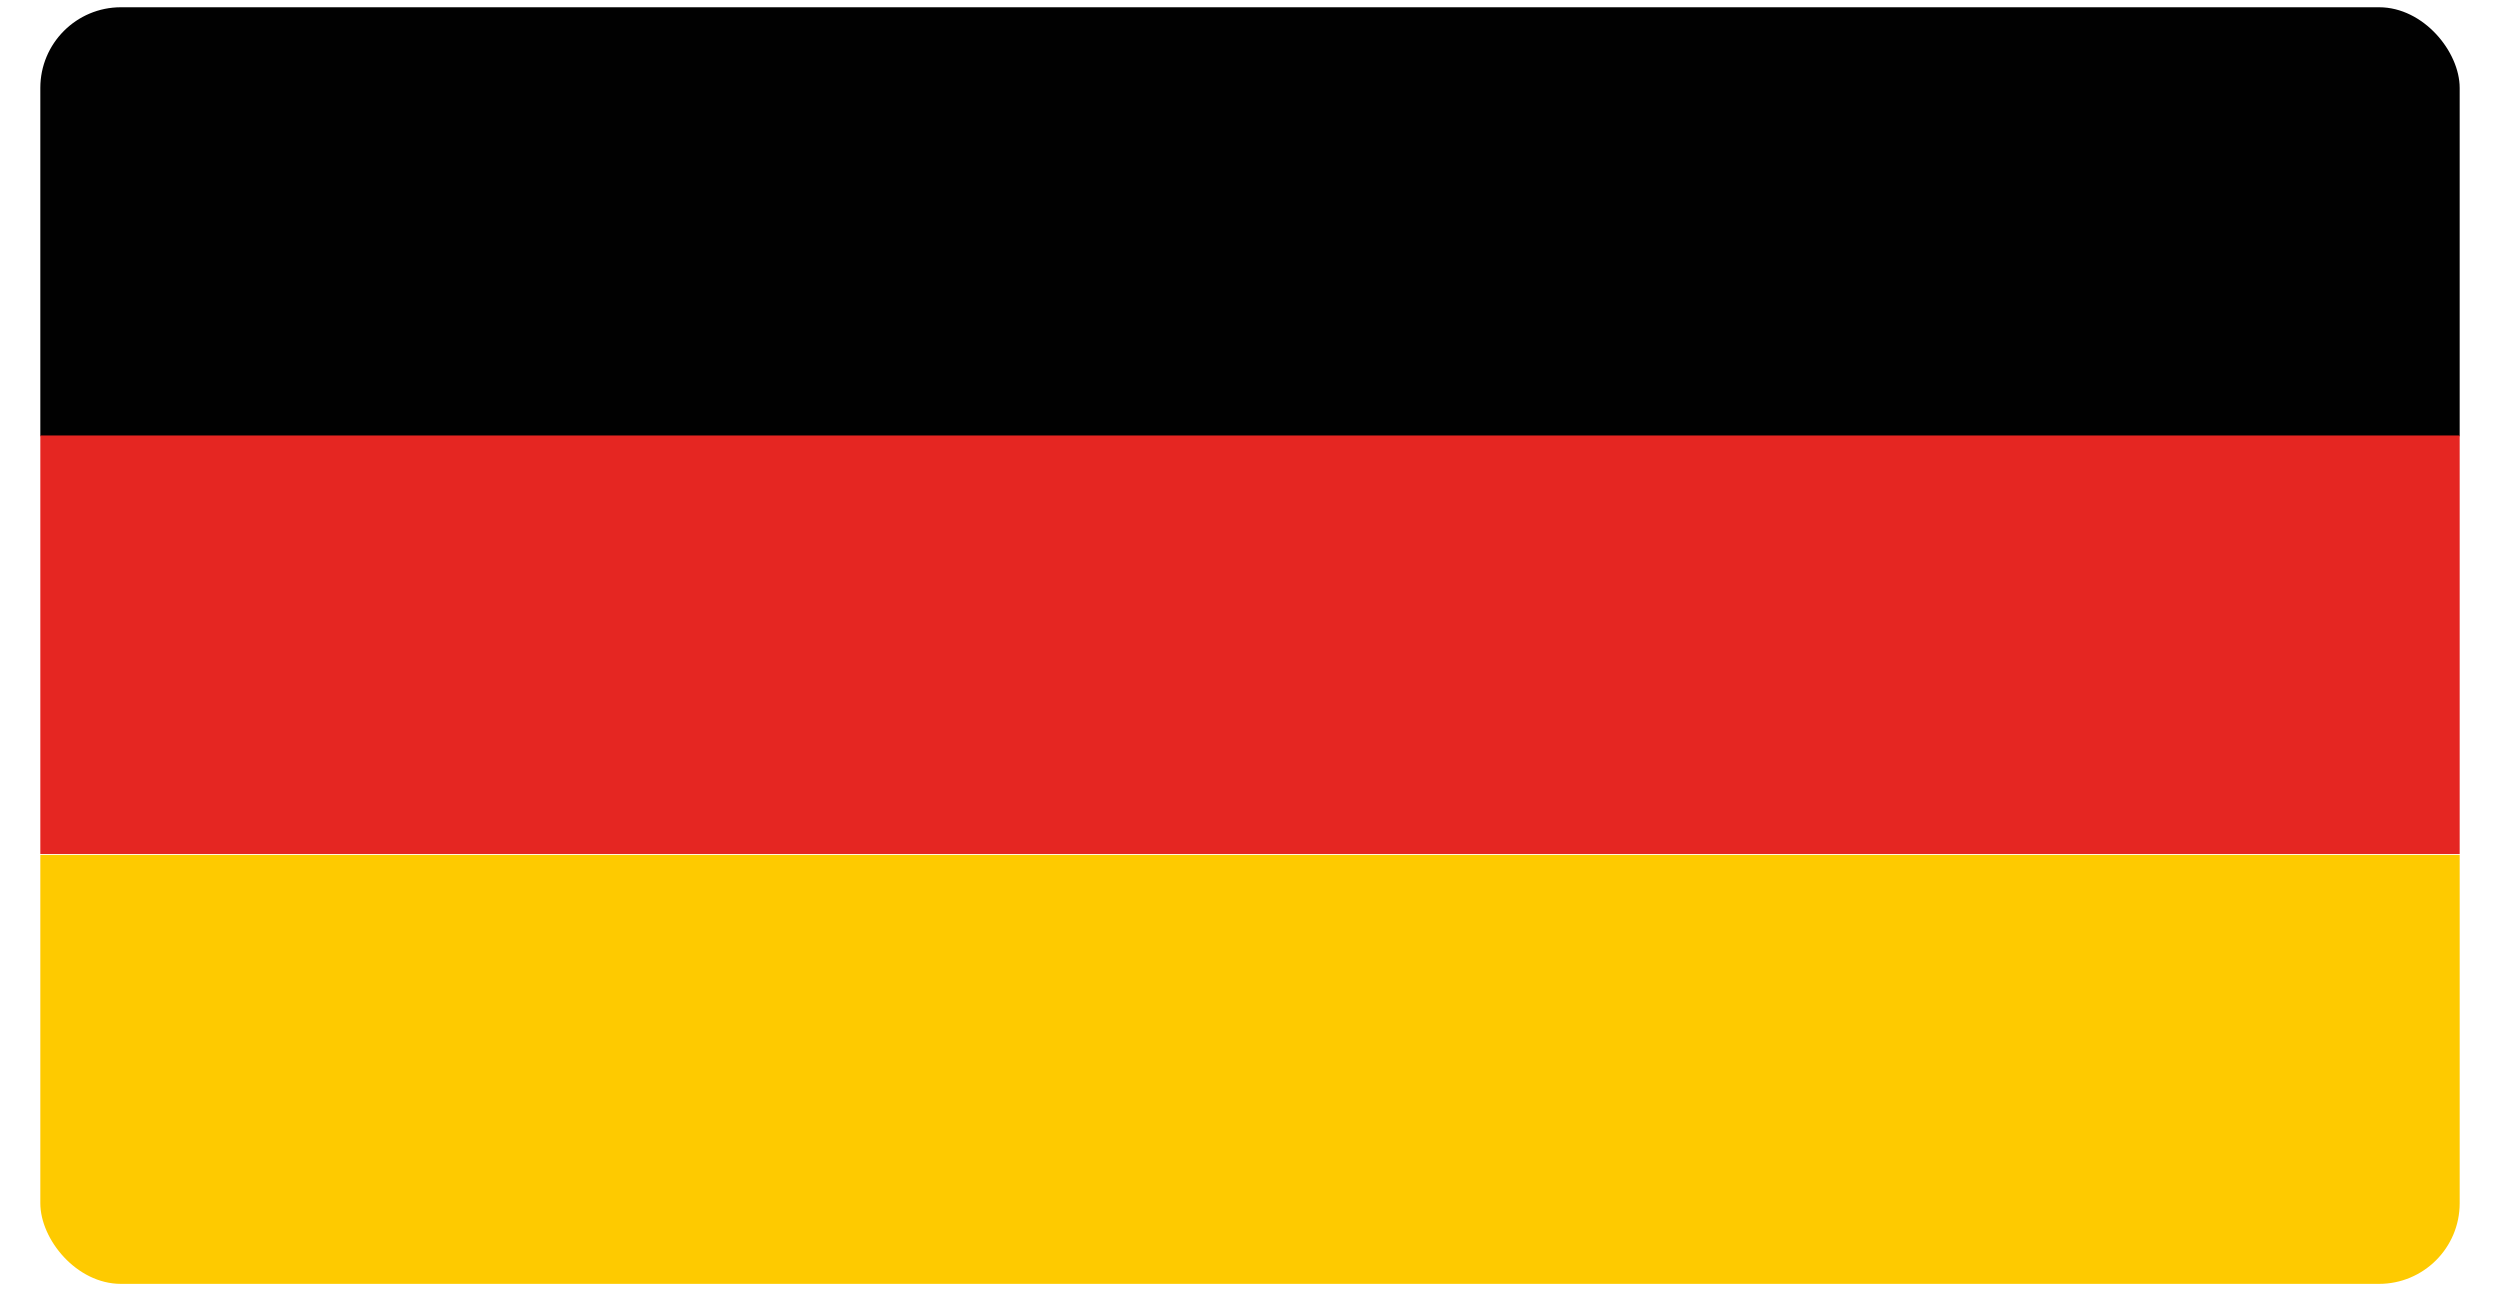 <svg
	id="uuid-4870637f-bcc8-499f-974a-8ccbb8110f79"
	data-name="Ebene 2"
	xmlns="http://www.w3.org/2000/svg"
	xmlns:xlink="http://www.w3.org/1999/xlink"
	viewBox="0 0 31 16">
	<defs>
		<style>
			.uuid-df7b64c3-2eb0-4c5c-99bb-9a4cb1e1c680 {
				fill: #010101;
			}

			.uuid-df7b64c3-2eb0-4c5c-99bb-9a4cb1e1c680,
			.uuid-10f2131f-efe3-4176-9d2e-5defd44f1cf9,
			.uuid-874d5dc3-37fc-47fa-972d-b404692ce8ab,
			.uuid-f2fa4a71-508e-40ed-beca-8ced5d31f435 {
				stroke-width: 0px;
			}

			.uuid-10f2131f-efe3-4176-9d2e-5defd44f1cf9 {
				fill: #e52622;
			}

			.uuid-874d5dc3-37fc-47fa-972d-b404692ce8ab {
				fill: none;
			}

			.uuid-4b0faf8a-040a-4602-9a29-a7392205b97a {
				clip-path: url(#uuid-4560d8ae-5acd-488e-97d8-b072762c74a9);
			}

			.uuid-f2fa4a71-508e-40ed-beca-8ced5d31f435 {
				fill: #feca00;
			}
		</style>
		<clipPath id="uuid-4560d8ae-5acd-488e-97d8-b072762c74a9">
			<rect class="uuid-874d5dc3-37fc-47fa-972d-b404692ce8ab" x=".5" y=".09" width="30" height="15.83" rx="1" ry="1">
			</rect>
		</clipPath>
	</defs>
	<g class="uuid-4b0faf8a-040a-4602-9a29-a7392205b97a">
		<rect class="uuid-df7b64c3-2eb0-4c5c-99bb-9a4cb1e1c680" x=".5" y=".09" width="30" height="5.32"></rect>
		<rect class="uuid-f2fa4a71-508e-40ed-beca-8ced5d31f435" x=".5" y="10.6" width="30" height="5.32"></rect>
		<rect class="uuid-10f2131f-efe3-4176-9d2e-5defd44f1cf9" x=".5" y="5.4" width="30" height="5.19"></rect>
	</g>
</svg>

